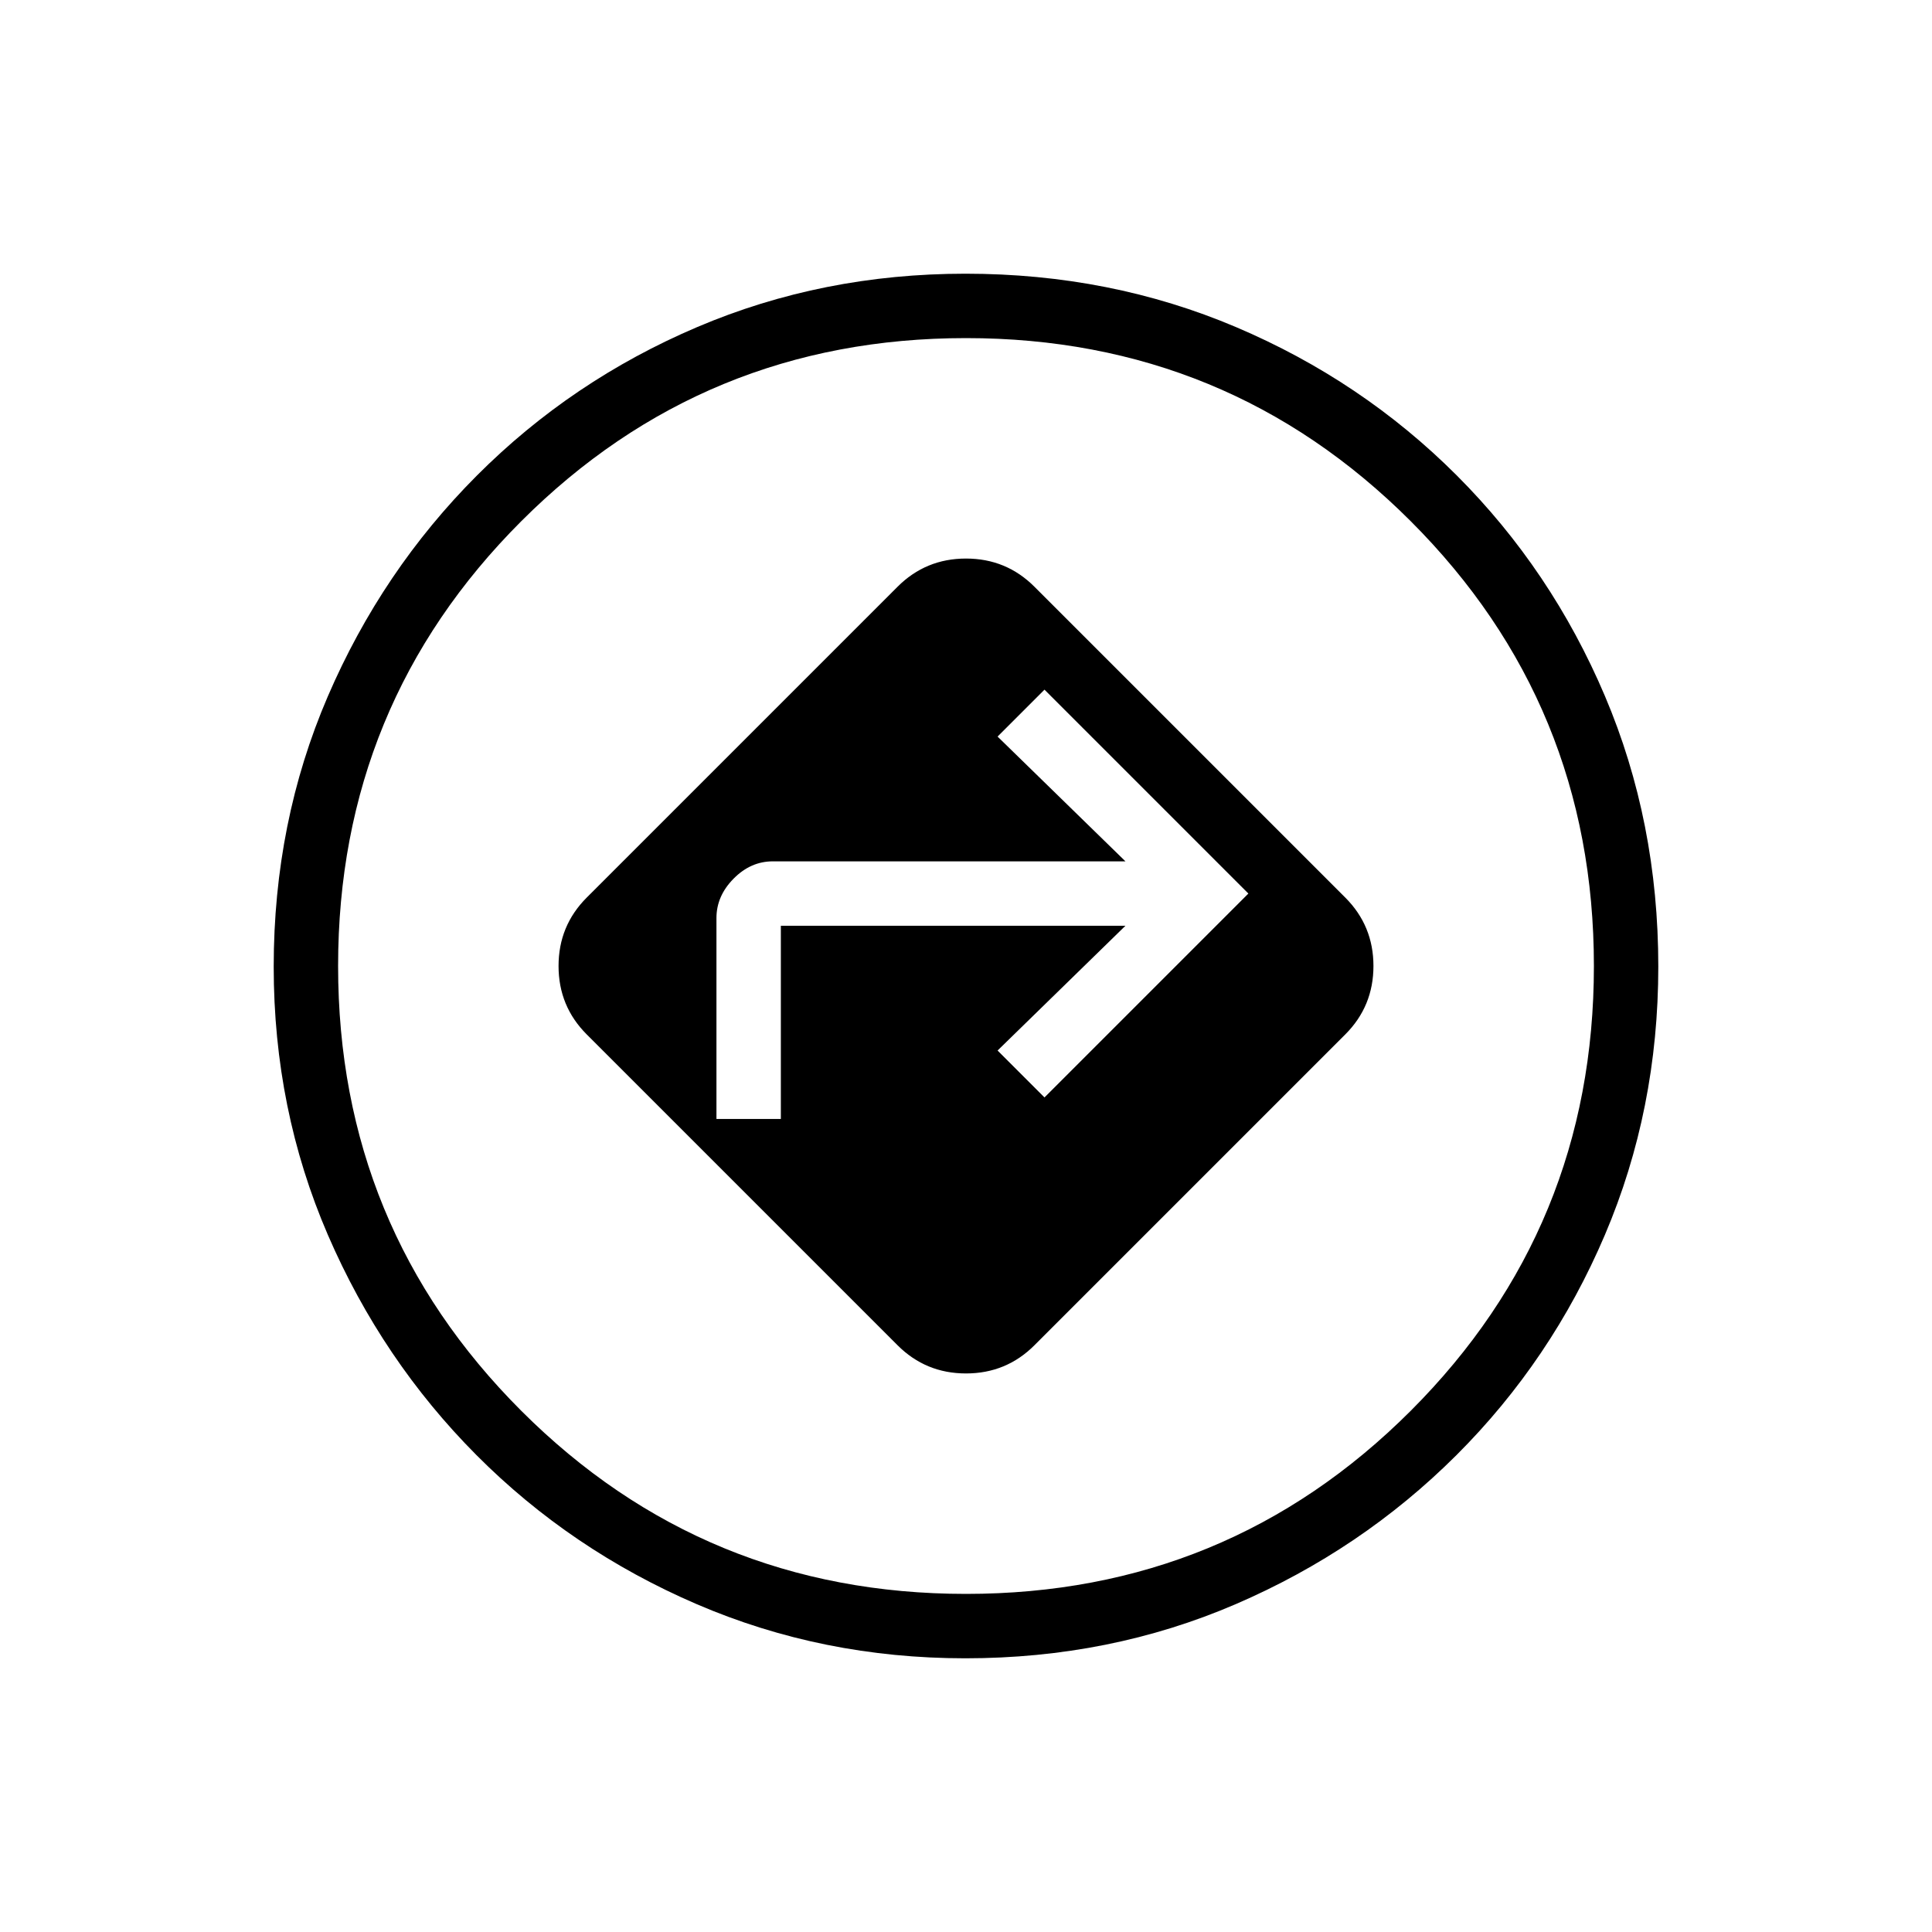 <svg xmlns="http://www.w3.org/2000/svg" height="20" viewBox="0 -960 960 960" width="20"><path d="M479.66-136q-70.97 0-133.45-26.89-62.48-26.9-109.42-74.04-46.94-47.15-73.87-109.45Q136-408.69 136-479.66q0-71.88 26.89-134.32 26.9-62.44 74.04-109.69 47.15-47.25 109.45-73.79Q408.69-824 479.73-824q71.96 0 134.46 26.54 62.5 26.54 109.62 73.65 47.11 47.12 73.65 109.62Q824-551.69 824-479.73q0 71.04-26.54 133.35-26.54 62.3-73.79 109.45-47.25 47.14-109.69 74.04Q551.54-136 479.66-136Zm.34-344Zm-34 188.46q14 14 34 14t34-14L668.46-446q14-14 14-34t-14-34L514-668.46q-14-14-34-14t-34 14L291.54-514q-14 14-14 34t14 34L446-291.54ZM356-404v-99.84q0-10.93 8.5-19.54Q373-532 384-532h175.23l-63.54-62L519-617.31 620.31-516 519-414.69 495.69-438l63.54-62H388v96h-32Zm124 236q130 0 221-91t91-221q0-130-91-221t-221-91q-130 0-221 91t-91 221q0 130 91 221t221 91Z"/></svg>